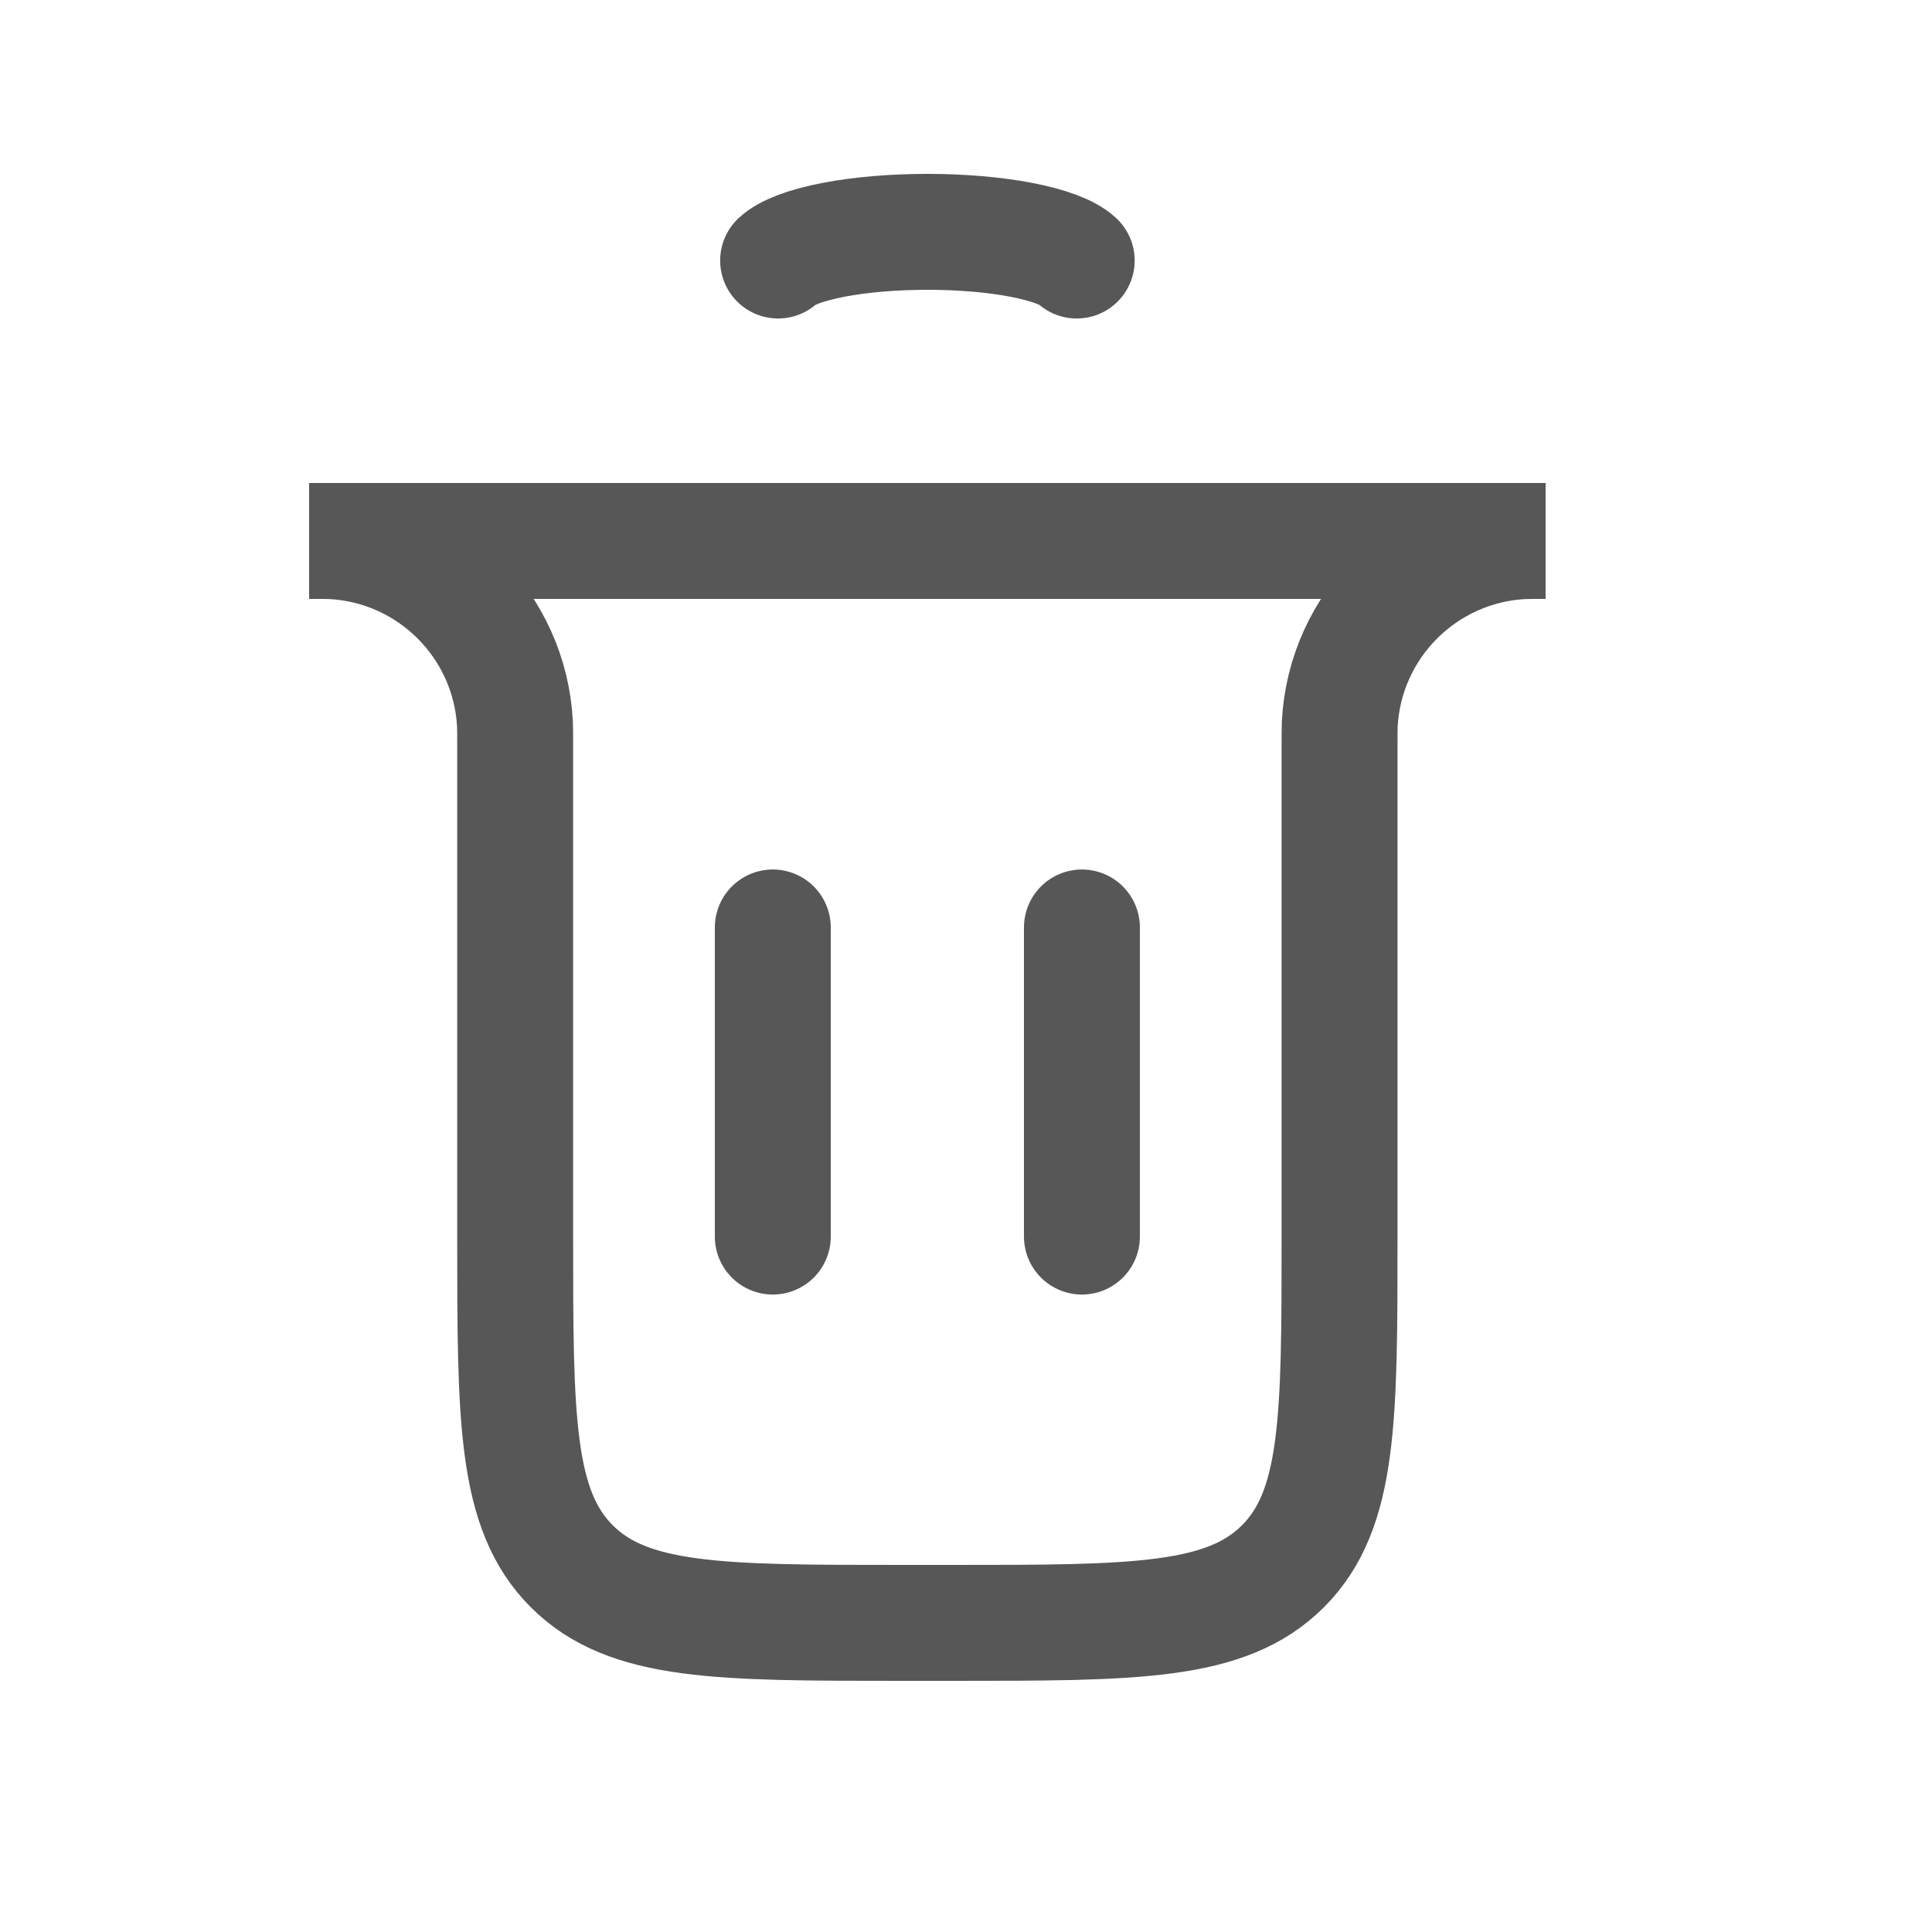 <svg width="20" height="20" viewBox="0 0 20 20" fill="none" xmlns="http://www.w3.org/2000/svg">
<path d="M8 12.801L8 9.601" stroke="#575757" stroke-width="1.2" stroke-linecap="round"/>
<path d="M11.2 12.801L11.2 9.601" stroke="#575757" stroke-width="1.2" stroke-linecap="round"/>
<path d="M3.2 5.6H16V5.6C15.876 5.6 15.814 5.6 15.762 5.602C14.74 5.656 13.923 6.473 13.869 7.495C13.867 7.547 13.867 7.609 13.867 7.733V12.8C13.867 14.685 13.867 15.628 13.281 16.214C12.695 16.8 11.752 16.8 9.867 16.8H9.333C7.448 16.8 6.505 16.8 5.919 16.214C5.333 15.628 5.333 14.685 5.333 12.8V7.733C5.333 7.609 5.333 7.547 5.331 7.495C5.277 6.473 4.46 5.656 3.438 5.602C3.386 5.6 3.324 5.6 3.2 5.6V5.6Z" stroke="#575757" stroke-width="1.2" stroke-linecap="round"/>
<path d="M8.055 2.697C8.146 2.612 8.347 2.537 8.626 2.483C8.905 2.429 9.248 2.4 9.6 2.4C9.952 2.4 10.295 2.429 10.574 2.483C10.854 2.537 11.054 2.612 11.146 2.697" stroke="#575757" stroke-width="1.2" stroke-linecap="round"/>
</svg>
